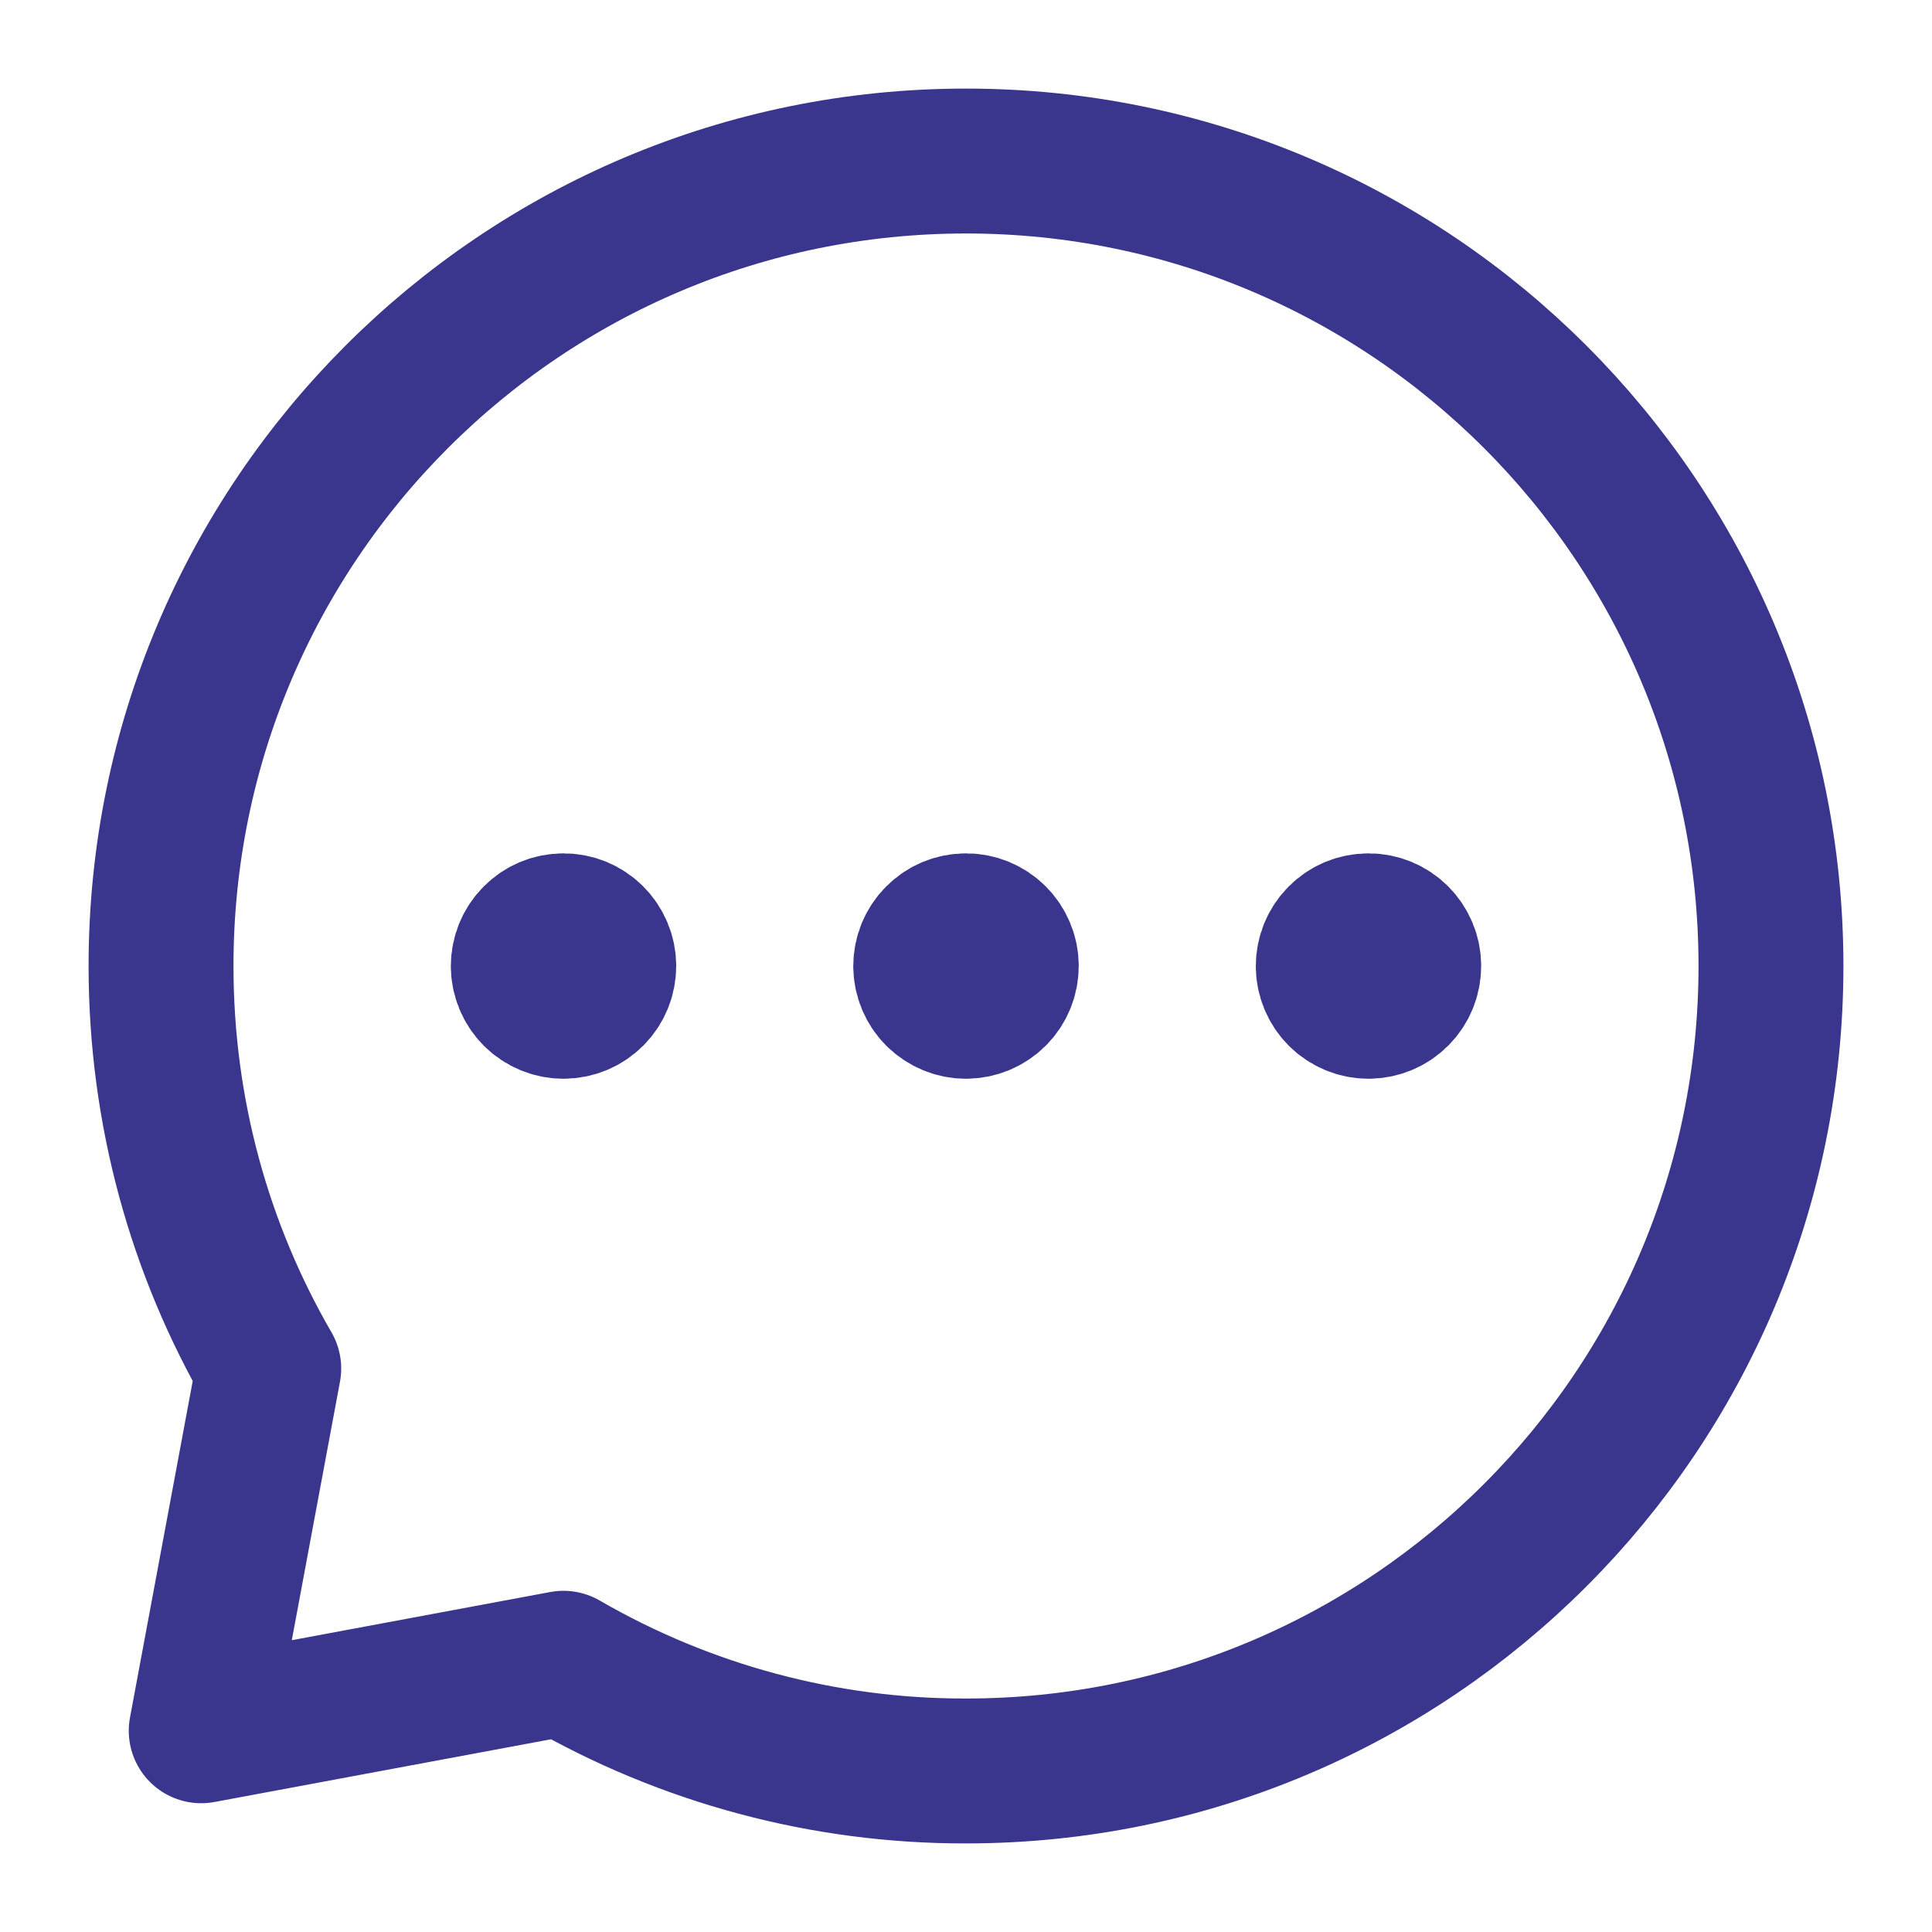 <svg width="20" height="20" viewBox="0 0 20 20" fill="none" xmlns="http://www.w3.org/2000/svg">
<path d="M14.167 10.417C14.277 10.417 14.383 10.373 14.461 10.295C14.539 10.217 14.583 10.111 14.583 10C14.583 9.89 14.539 9.784 14.461 9.706C14.383 9.627 14.277 9.584 14.167 9.584C14.056 9.584 13.95 9.627 13.872 9.706C13.794 9.784 13.75 9.89 13.75 10C13.75 10.111 13.794 10.217 13.872 10.295C13.95 10.373 14.056 10.417 14.167 10.417ZM10 10.417C10.111 10.417 10.216 10.373 10.295 10.295C10.373 10.217 10.417 10.111 10.417 10C10.417 9.89 10.373 9.784 10.295 9.706C10.216 9.627 10.111 9.584 10 9.584C9.889 9.584 9.784 9.627 9.705 9.706C9.627 9.784 9.583 9.89 9.583 10C9.583 10.111 9.627 10.217 9.705 10.295C9.784 10.373 9.889 10.417 10 10.417ZM5.833 10.417C5.944 10.417 6.05 10.373 6.128 10.295C6.206 10.217 6.25 10.111 6.25 10C6.25 9.89 6.206 9.784 6.128 9.706C6.05 9.627 5.944 9.584 5.833 9.584C5.723 9.584 5.617 9.627 5.539 9.706C5.461 9.784 5.417 9.89 5.417 10C5.417 10.111 5.461 10.217 5.539 10.295C5.617 10.373 5.723 10.417 5.833 10.417Z" fill="#3B368D" stroke="#3B368D" stroke-width="1.5" stroke-linecap="round" stroke-linejoin="round"/>
<path d="M10 18.333C14.602 18.333 18.333 14.603 18.333 10C18.333 5.398 14.602 1.667 10 1.667C5.397 1.667 1.667 5.398 1.667 10C1.667 11.518 2.072 12.942 2.782 14.167L2.083 17.917L5.833 17.218C7.1 17.951 8.537 18.336 10 18.333Z" stroke="#3B368D" stroke-width="1.5" stroke-linecap="round" stroke-linejoin="round"/>
</svg>
